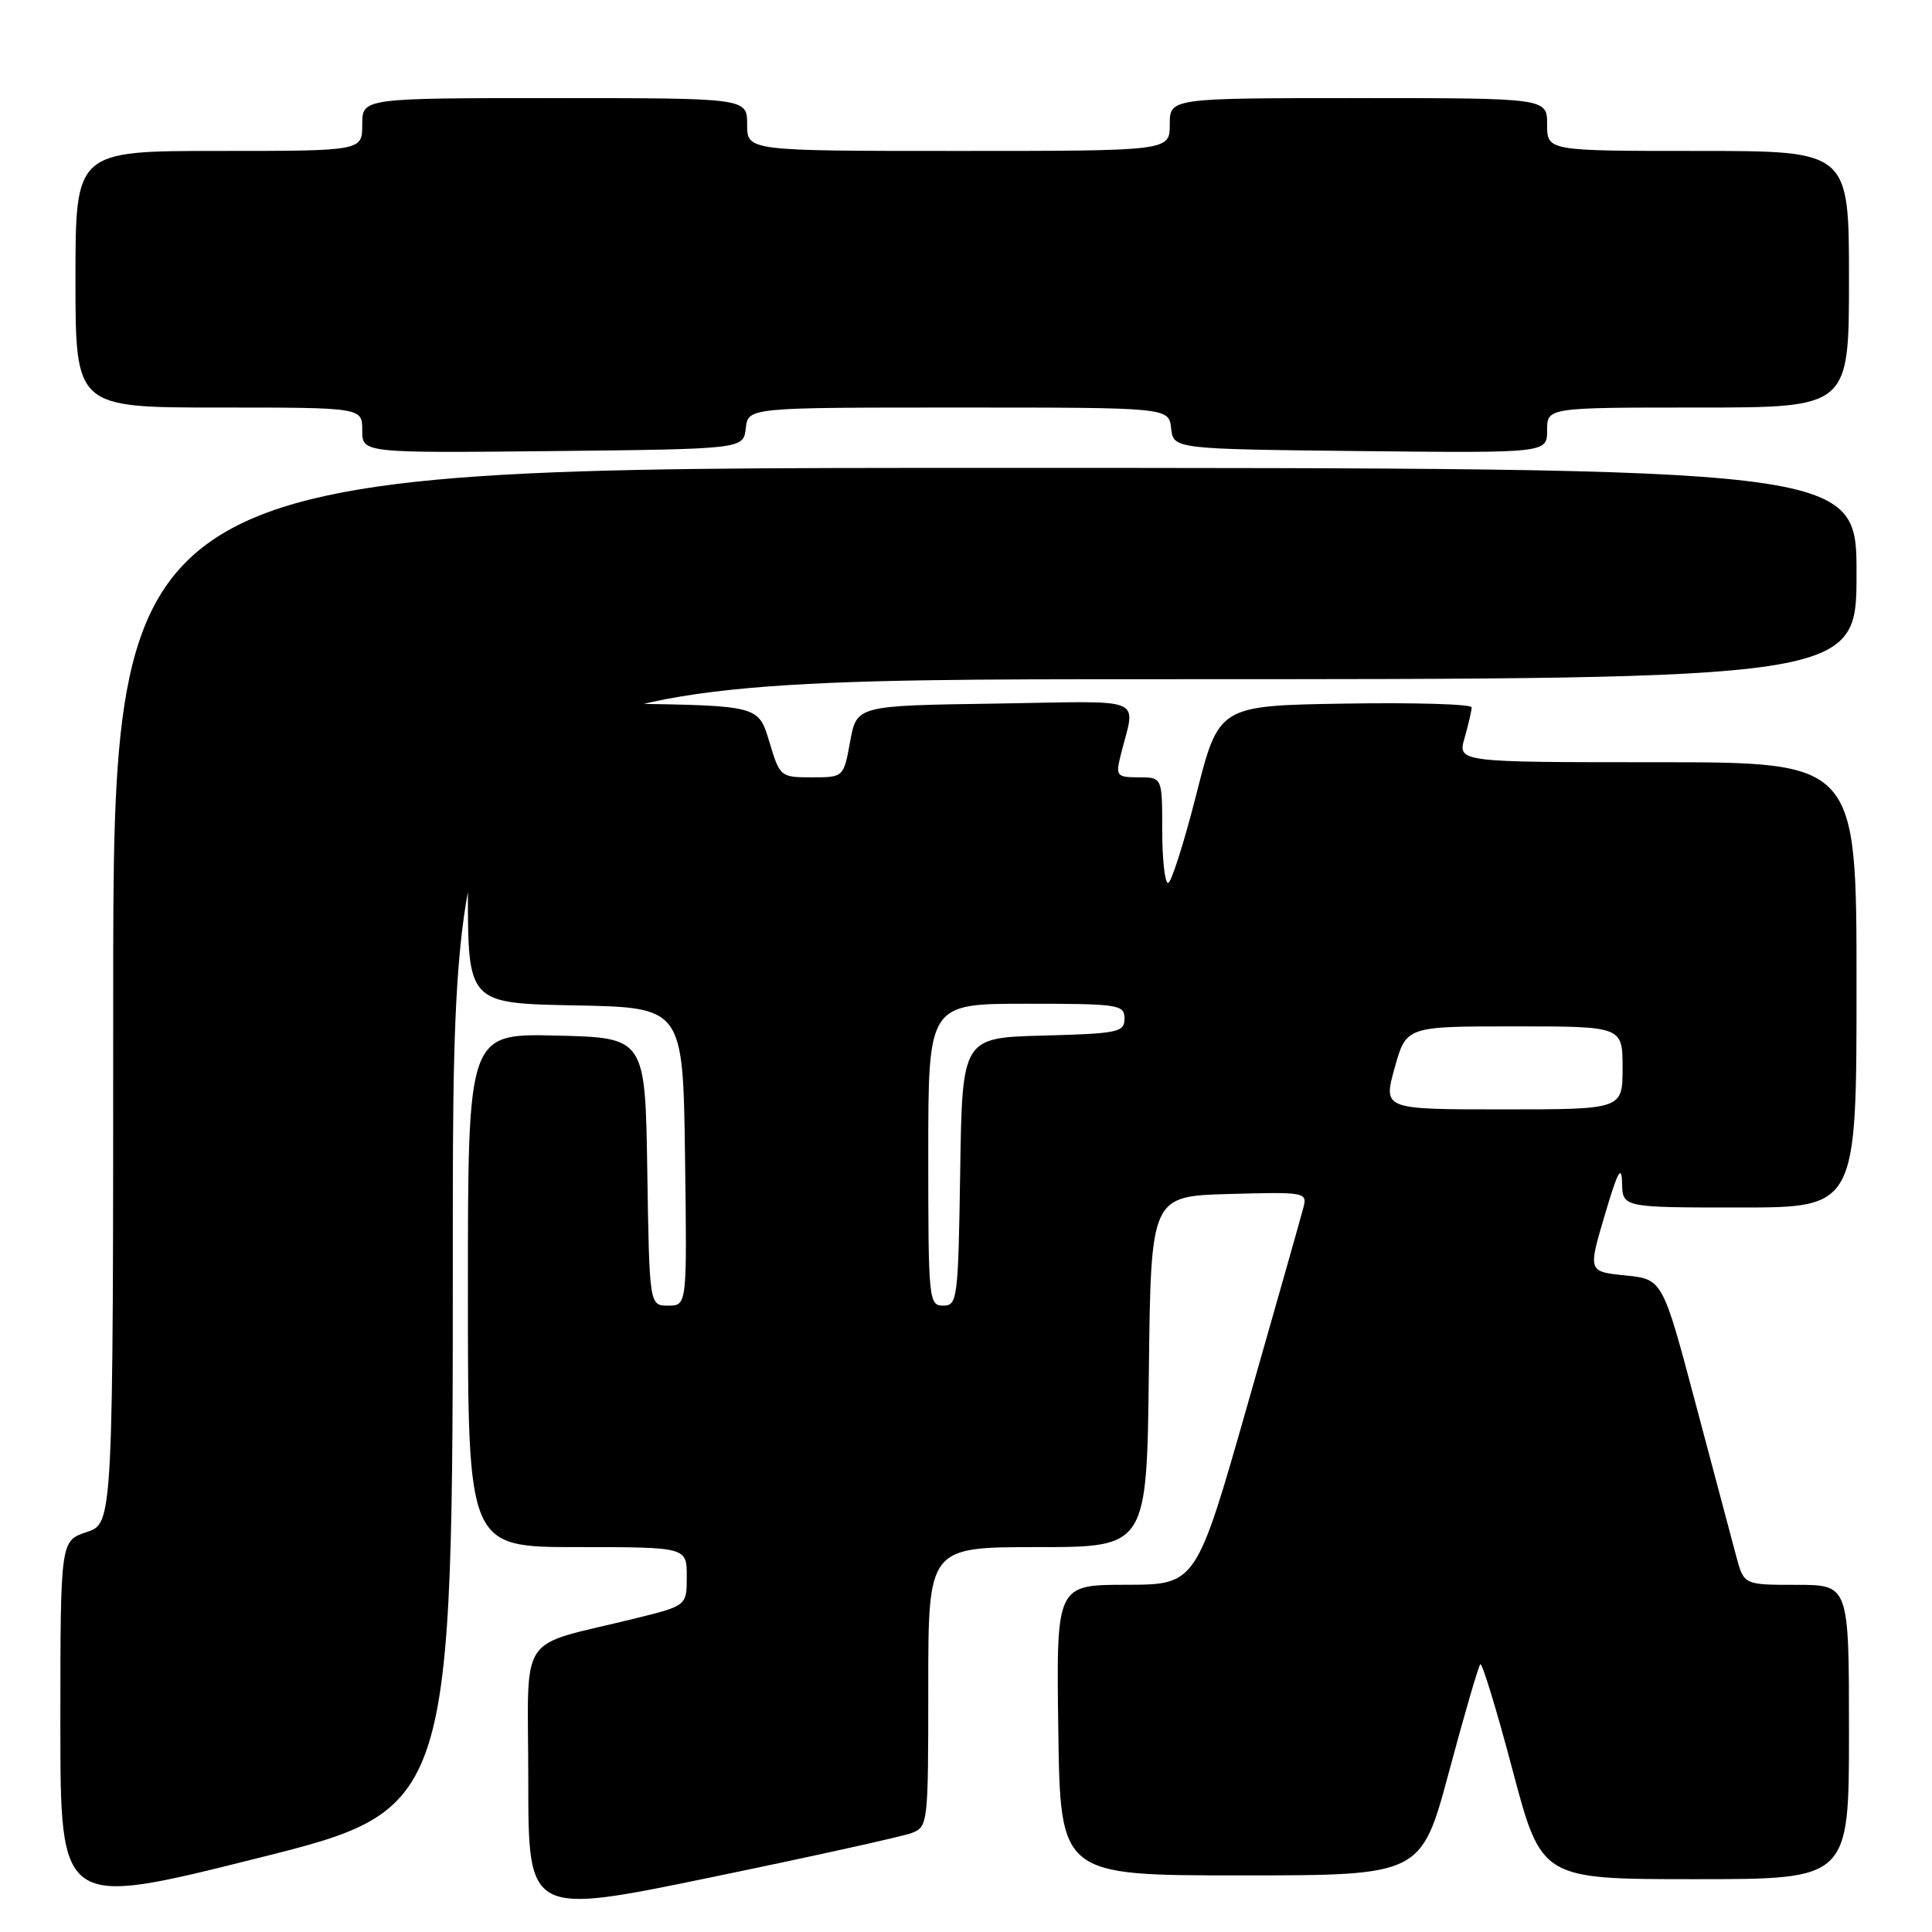 <?xml version="1.0" encoding="UTF-8" standalone="no"?>
<!DOCTYPE svg PUBLIC "-//W3C//DTD SVG 1.1//EN" "http://www.w3.org/Graphics/SVG/1.1/DTD/svg11.dtd" >
<svg xmlns="http://www.w3.org/2000/svg" xmlns:xlink="http://www.w3.org/1999/xlink" version="1.1" viewBox="0 0 256 256">
 <g >
 <path fill="currentColor"
d=" M 120.75 242.90 C 122.97 242.06 123.00 241.82 123.00 223.52 C 123.00 205.00 123.00 205.00 137.48 205.00 C 151.96 205.00 151.96 205.00 152.23 181.75 C 152.50 158.50 152.50 158.50 162.88 158.21 C 173.01 157.93 173.24 157.98 172.70 160.04 C 172.40 161.20 169.08 172.91 165.32 186.07 C 158.50 209.98 158.50 209.98 149.23 209.99 C 139.96 210.00 139.96 210.00 140.23 229.25 C 140.50 248.50 140.50 248.50 164.41 248.50 C 188.32 248.50 188.32 248.50 192.01 234.73 C 194.04 227.16 195.90 220.77 196.15 220.52 C 196.39 220.28 198.32 226.58 200.42 234.54 C 204.26 249.00 204.26 249.00 224.63 249.00 C 245.00 249.00 245.00 249.00 245.00 229.50 C 245.00 210.00 245.00 210.00 238.04 210.00 C 231.08 210.00 231.08 210.00 230.07 206.25 C 229.52 204.19 227.09 195.07 224.68 186.00 C 220.30 169.50 220.30 169.50 215.36 169.00 C 210.42 168.50 210.42 168.50 212.64 161.00 C 214.35 155.22 214.87 154.24 214.93 156.75 C 215.00 160.00 215.00 160.00 230.50 160.00 C 246.00 160.00 246.00 160.00 246.00 130.50 C 246.00 101.00 246.00 101.00 219.57 101.00 C 193.14 101.00 193.14 101.00 194.07 97.76 C 194.58 95.97 195.00 94.16 195.00 93.73 C 195.00 93.30 187.46 93.08 178.25 93.23 C 161.50 93.50 161.50 93.50 158.52 105.25 C 156.88 111.71 155.19 117.00 154.77 117.00 C 154.35 117.00 154.00 113.85 154.00 110.00 C 154.00 103.00 154.00 103.00 150.89 103.00 C 148.00 103.00 147.83 102.80 148.45 100.25 C 150.45 92.07 152.47 92.92 131.87 93.23 C 113.52 93.50 113.52 93.50 112.65 98.25 C 111.78 103.00 111.78 103.00 107.57 103.00 C 103.41 103.00 103.33 102.94 101.93 98.25 C 100.50 93.50 100.50 93.50 82.75 93.23 C 63.33 92.93 64.36 92.56 65.92 99.25 C 66.74 102.78 66.65 103.00 64.39 103.00 C 62.00 103.00 62.00 103.00 62.00 117.97 C 62.00 132.95 62.00 132.95 76.25 133.22 C 90.50 133.50 90.50 133.50 90.77 153.25 C 91.04 173.00 91.04 173.00 88.54 173.00 C 86.05 173.00 86.05 173.00 85.77 155.25 C 85.50 137.50 85.50 137.50 73.75 137.22 C 62.00 136.94 62.00 136.94 62.00 170.97 C 62.00 205.00 62.00 205.00 76.50 205.00 C 91.00 205.00 91.00 205.00 91.00 208.88 C 91.00 212.76 91.00 212.76 84.25 214.43 C 68.23 218.40 70.00 215.73 70.00 235.92 C 70.00 253.76 70.00 253.76 94.25 248.75 C 107.59 246.00 119.51 243.36 120.75 242.90 Z  M 60.00 164.88 C 60.00 90.00 60.00 90.00 153.00 90.00 C 246.00 90.00 246.00 90.00 246.00 76.00 C 246.00 62.00 246.00 62.00 130.50 62.00 C 15.00 62.00 15.00 62.00 15.00 131.92 C 15.00 201.84 15.00 201.84 11.50 203.00 C 8.00 204.16 8.00 204.16 8.00 228.46 C 8.00 252.76 8.00 252.76 34.00 246.25 C 60.00 239.75 60.00 239.75 60.00 164.88 Z  M 98.82 56.75 C 99.13 54.00 99.13 54.00 127.00 54.00 C 154.87 54.00 154.87 54.00 155.18 56.75 C 155.50 59.50 155.50 59.50 180.25 59.77 C 205.00 60.03 205.00 60.03 205.00 57.02 C 205.00 54.00 205.00 54.00 225.00 54.00 C 245.00 54.00 245.00 54.00 245.00 37.00 C 245.00 20.00 245.00 20.00 225.00 20.00 C 205.00 20.00 205.00 20.00 205.00 16.50 C 205.00 13.00 205.00 13.00 180.00 13.00 C 155.00 13.00 155.00 13.00 155.00 16.50 C 155.00 20.00 155.00 20.00 127.00 20.00 C 99.00 20.00 99.00 20.00 99.00 16.50 C 99.00 13.00 99.00 13.00 73.50 13.00 C 48.00 13.00 48.00 13.00 48.00 16.50 C 48.00 20.00 48.00 20.00 29.00 20.00 C 10.00 20.00 10.00 20.00 10.00 37.00 C 10.00 54.00 10.00 54.00 29.00 54.00 C 48.00 54.00 48.00 54.00 48.00 57.02 C 48.00 60.03 48.00 60.03 73.25 59.77 C 98.50 59.50 98.50 59.50 98.82 56.75 Z  M 123.00 153.00 C 123.00 133.00 123.00 133.00 136.00 133.00 C 148.26 133.00 149.00 133.11 149.00 134.97 C 149.00 136.78 148.18 136.95 138.25 137.22 C 127.50 137.50 127.50 137.50 127.23 155.25 C 126.97 172.17 126.86 173.00 124.98 173.00 C 123.07 173.00 123.00 172.26 123.00 153.00 Z  M 184.80 141.50 C 186.33 136.00 186.33 136.00 200.66 136.00 C 215.00 136.00 215.00 136.00 215.00 141.50 C 215.00 147.00 215.00 147.00 199.13 147.00 C 183.27 147.00 183.27 147.00 184.80 141.50 Z "/>
</g>
</svg>